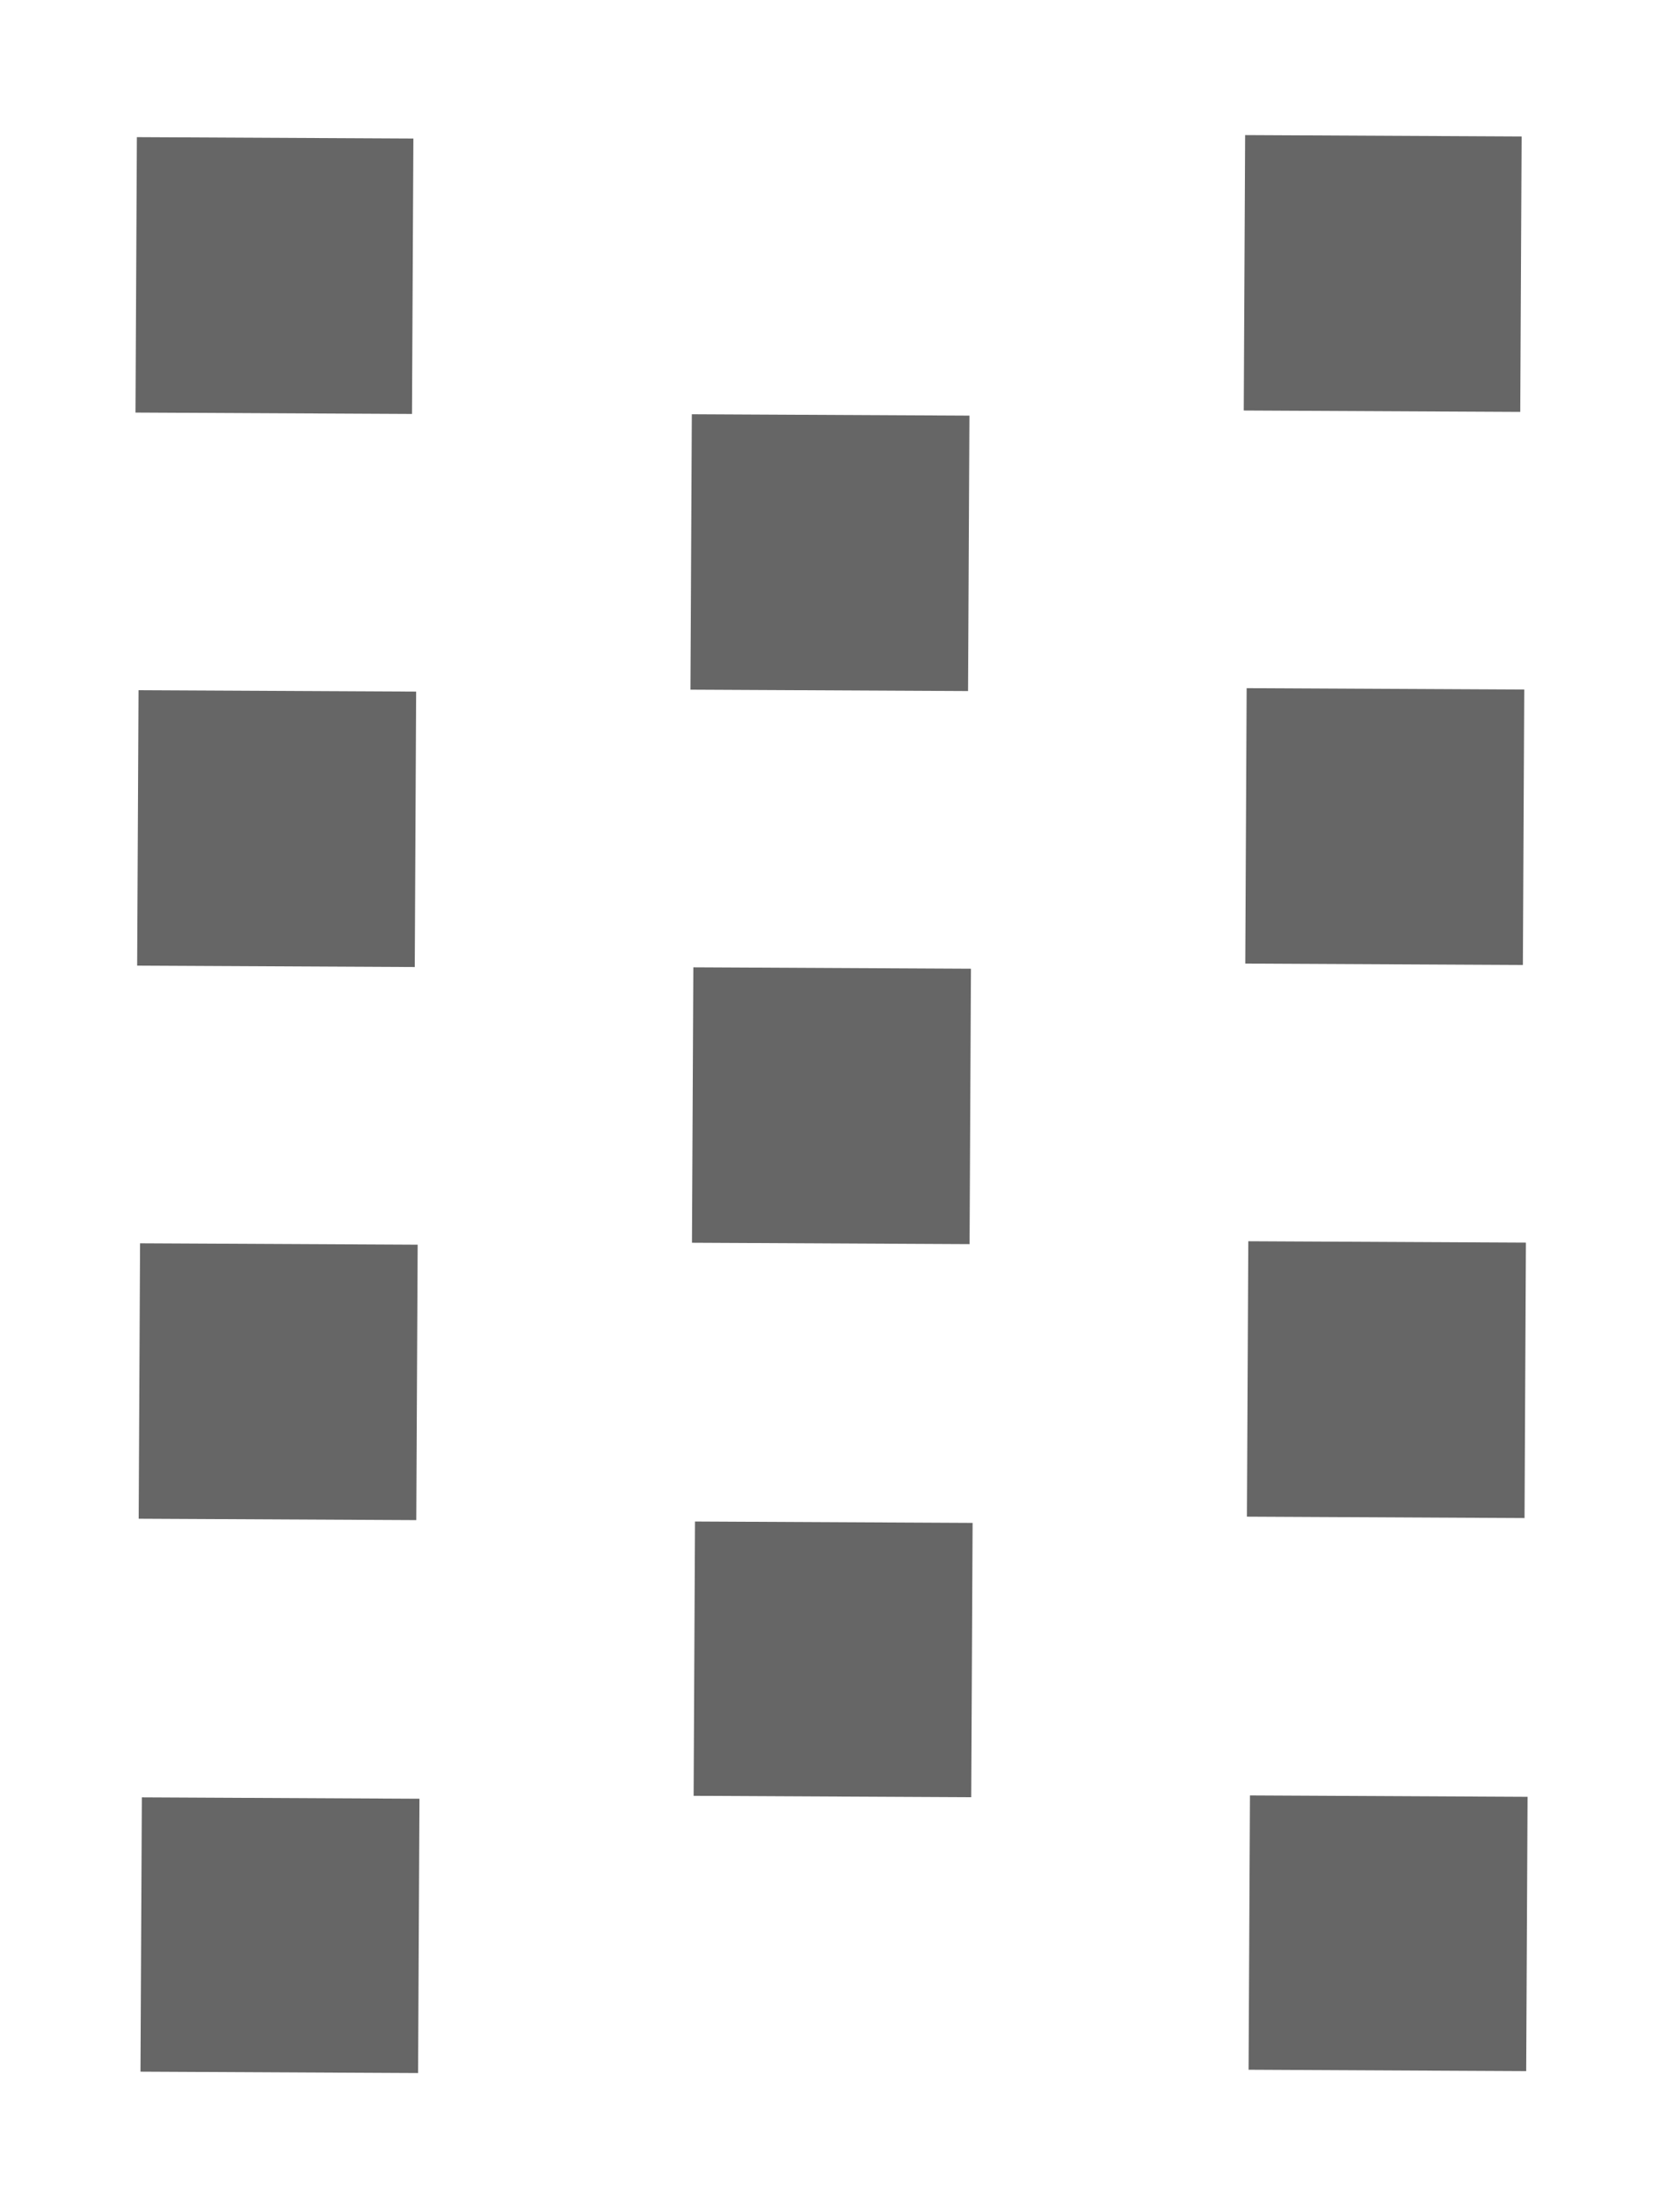 <?xml version="1.0" encoding="UTF-8" standalone="no"?>
<!-- Created with Inkscape (http://www.inkscape.org/) -->

<svg
   xmlns:dc="http://purl.org/dc/elements/1.1/"
   xmlns:cc="http://creativecommons.org/ns#"
   xmlns:rdf="http://www.w3.org/1999/02/22-rdf-syntax-ns#"
   xmlns:svg="http://www.w3.org/2000/svg"
   xmlns="http://www.w3.org/2000/svg"
   xmlns:xlink="http://www.w3.org/1999/xlink"
   xmlns:sodipodi="http://sodipodi.sourceforge.net/DTD/sodipodi-0.dtd"
   xmlns:inkscape="http://www.inkscape.org/namespaces/inkscape"
   width="12"
   height="16"
   id="svg5551"
   version="1.1"
   inkscape:version="0.48.5 r10040"
   sodipodi:docname="dimple.svg"
   inkscape:export-filename="/home/prateek/GNUstep/Library/Themes/hyconish.theme/Resources/ThemeImages/common_Dimple.png"
   inkscape:export-xdpi="168.79121"
   inkscape:export-ydpi="168.79121">
  <defs
     id="defs5553">
    <pattern
       inkscape:collect="always"
       xlink:href="#Wavy"
       id="pattern6077"
       patternTransform="matrix(0.911,0.408,-0.158,0.352,0,0)" />
    <pattern
       inkscape:stockid="Wavy"
       id="Wavy"
       height="5.181"
       width="30.066"
       patternUnits="userSpaceOnUse"
       inkscape:collect="always">
      <path
         id="path5122"
         d="M 7.597,0.061 C 5.079,-0.187 2.656,0.302 -0.01,1.788 L -0.01,3.061 C 2.773,1.431 5.173,1.052 7.472,1.280 C 9.770,1.508 11.969,2.361 14.253,3.218 C 18.820,4.931 23.804,6.676 30.066,3.061 L 30.062,1.788 C 23.622,5.497 19.246,3.770 14.691,2.061 C 12.413,1.207 10.115,0.311 7.597,0.061 z "
         style="fill:black;stroke:none;" />
    </pattern>
  </defs>
  <sodipodi:namedview
     id="base"
     pagecolor="#ffffff"
     bordercolor="#666666"
     borderopacity="1.0"
     inkscape:pageopacity="0.0"
     inkscape:pageshadow="2"
     inkscape:zoom="27.858018"
     inkscape:cx="17.121225"
     inkscape:cy="8.8347538"
     inkscape:current-layer="layer1"
     showgrid="true"
     inkscape:grid-bbox="true"
     inkscape:document-units="px"
     inkscape:window-width="1364"
     inkscape:window-height="716"
     inkscape:window-x="1"
     inkscape:window-y="28"
     inkscape:window-maximized="1">
    <inkscape:grid
       type="xygrid"
       id="grid5559"
       empspacing="5"
       visible="true"
       enabled="true"
       snapvisiblegridlinesonly="true" />
  </sodipodi:namedview>
  <g
     id="layer1"
     inkscape:label="Layer 1"
     inkscape:groupmode="layer">
    <rect
       style="fill:#666666;fill-opacity:1;fill-rule:nonzero;stroke:none"
       id="rect3095-8"
       width="2"
       height="1.992"
       x="0.995"
       y="0.987"
       transform="matrix(1,0.005,-0.005,1,0,0)" />
    <rect
       style="fill:#666666;fill-opacity:1;fill-rule:nonzero;stroke:none"
       id="rect3095-00-2"
       width="2.008"
       height="1.984"
       x="1.091"
       y="12.994"
       inkscape:transform-center-x="-3.0278089"
       inkscape:transform-center-y="-2.9610604"
       transform="matrix(1,0.005,-0.005,1,0,0)" />
    <rect
       style="fill:#666666;fill-opacity:1;fill-rule:nonzero;stroke:none"
       id="rect3095-5-6-7"
       width="2.008"
       height="1.992"
       x="1.027"
       y="4.987"
       inkscape:transform-center-x="0.99861289"
       inkscape:transform-center-y="-1.0013534"
       transform="matrix(1,0.005,-0.005,1,0,0)" />
    <rect
       style="fill:#666666;fill-opacity:1;fill-rule:nonzero;stroke:none"
       id="rect3095-5-6-4"
       width="2.008"
       height="1.992"
       x="1.058"
       y="8.987"
       inkscape:transform-center-x="0.9986135"
       inkscape:transform-center-y="-1.0013536"
       transform="matrix(1,0.005,-0.005,1,0,0)" />
    <rect
       style="fill:#666666;fill-opacity:1;fill-rule:nonzero;stroke:none"
       id="rect3095-8-7"
       width="2"
       height="1.992"
       x="9.011"
       y="0.932"
       transform="matrix(1,0.005,-0.005,1,0,0)" />
    <rect
       style="fill:#666666;fill-opacity:1;fill-rule:nonzero;stroke:none"
       id="rect3095-00-2-7"
       width="2.008"
       height="1.984"
       x="9.106"
       y="12.94"
       inkscape:transform-center-x="-3.0278091"
       inkscape:transform-center-y="-2.9610607"
       transform="matrix(1,0.005,-0.005,1,0,0)" />
    <rect
       style="fill:#666666;fill-opacity:1;fill-rule:nonzero;stroke:none"
       id="rect3095-5-6-7-6"
       width="2.008"
       height="1.992"
       x="9.042"
       y="4.932"
       inkscape:transform-center-x="0.99861315"
       inkscape:transform-center-y="-1.0013534"
       transform="matrix(1,0.005,-0.005,1,0,0)" />
    <rect
       style="fill:#666666;fill-opacity:1;fill-rule:nonzero;stroke:none"
       id="rect3095-5-6-4-3"
       width="2.008"
       height="1.992"
       x="9.074"
       y="8.932"
       inkscape:transform-center-x="0.99861467"
       inkscape:transform-center-y="-1.0013555"
       transform="matrix(1,0.005,-0.005,1,0,0)" />
    <rect
       style="fill:#666666;fill-opacity:1;fill-rule:nonzero;stroke:none"
       id="rect3095-00-2-4"
       width="2.008"
       height="1.984"
       x="5.082"
       y="10.979"
       inkscape:transform-center-x="-3.0278086"
       inkscape:transform-center-y="-2.9610607"
       transform="matrix(1,0.005,-0.005,1,0,0)" />
    <rect
       style="fill:#666666;fill-opacity:1;fill-rule:nonzero;stroke:none"
       id="rect3095-5-6-7-7"
       width="2.008"
       height="1.992"
       x="5.019"
       y="2.971"
       inkscape:transform-center-x="0.99861268"
       inkscape:transform-center-y="-1.0013535"
       transform="matrix(1,0.005,-0.005,1,0,0)" />
    <rect
       style="fill:#666666;fill-opacity:1;fill-rule:nonzero;stroke:none"
       id="rect3095-5-6-4-9"
       width="2.008"
       height="1.992"
       x="5.05"
       y="6.971"
       inkscape:transform-center-x="0.99861326"
       inkscape:transform-center-y="-1.0013531"
       transform="matrix(1,0.005,-0.005,1,0,0)" />
  </g>
</svg>
